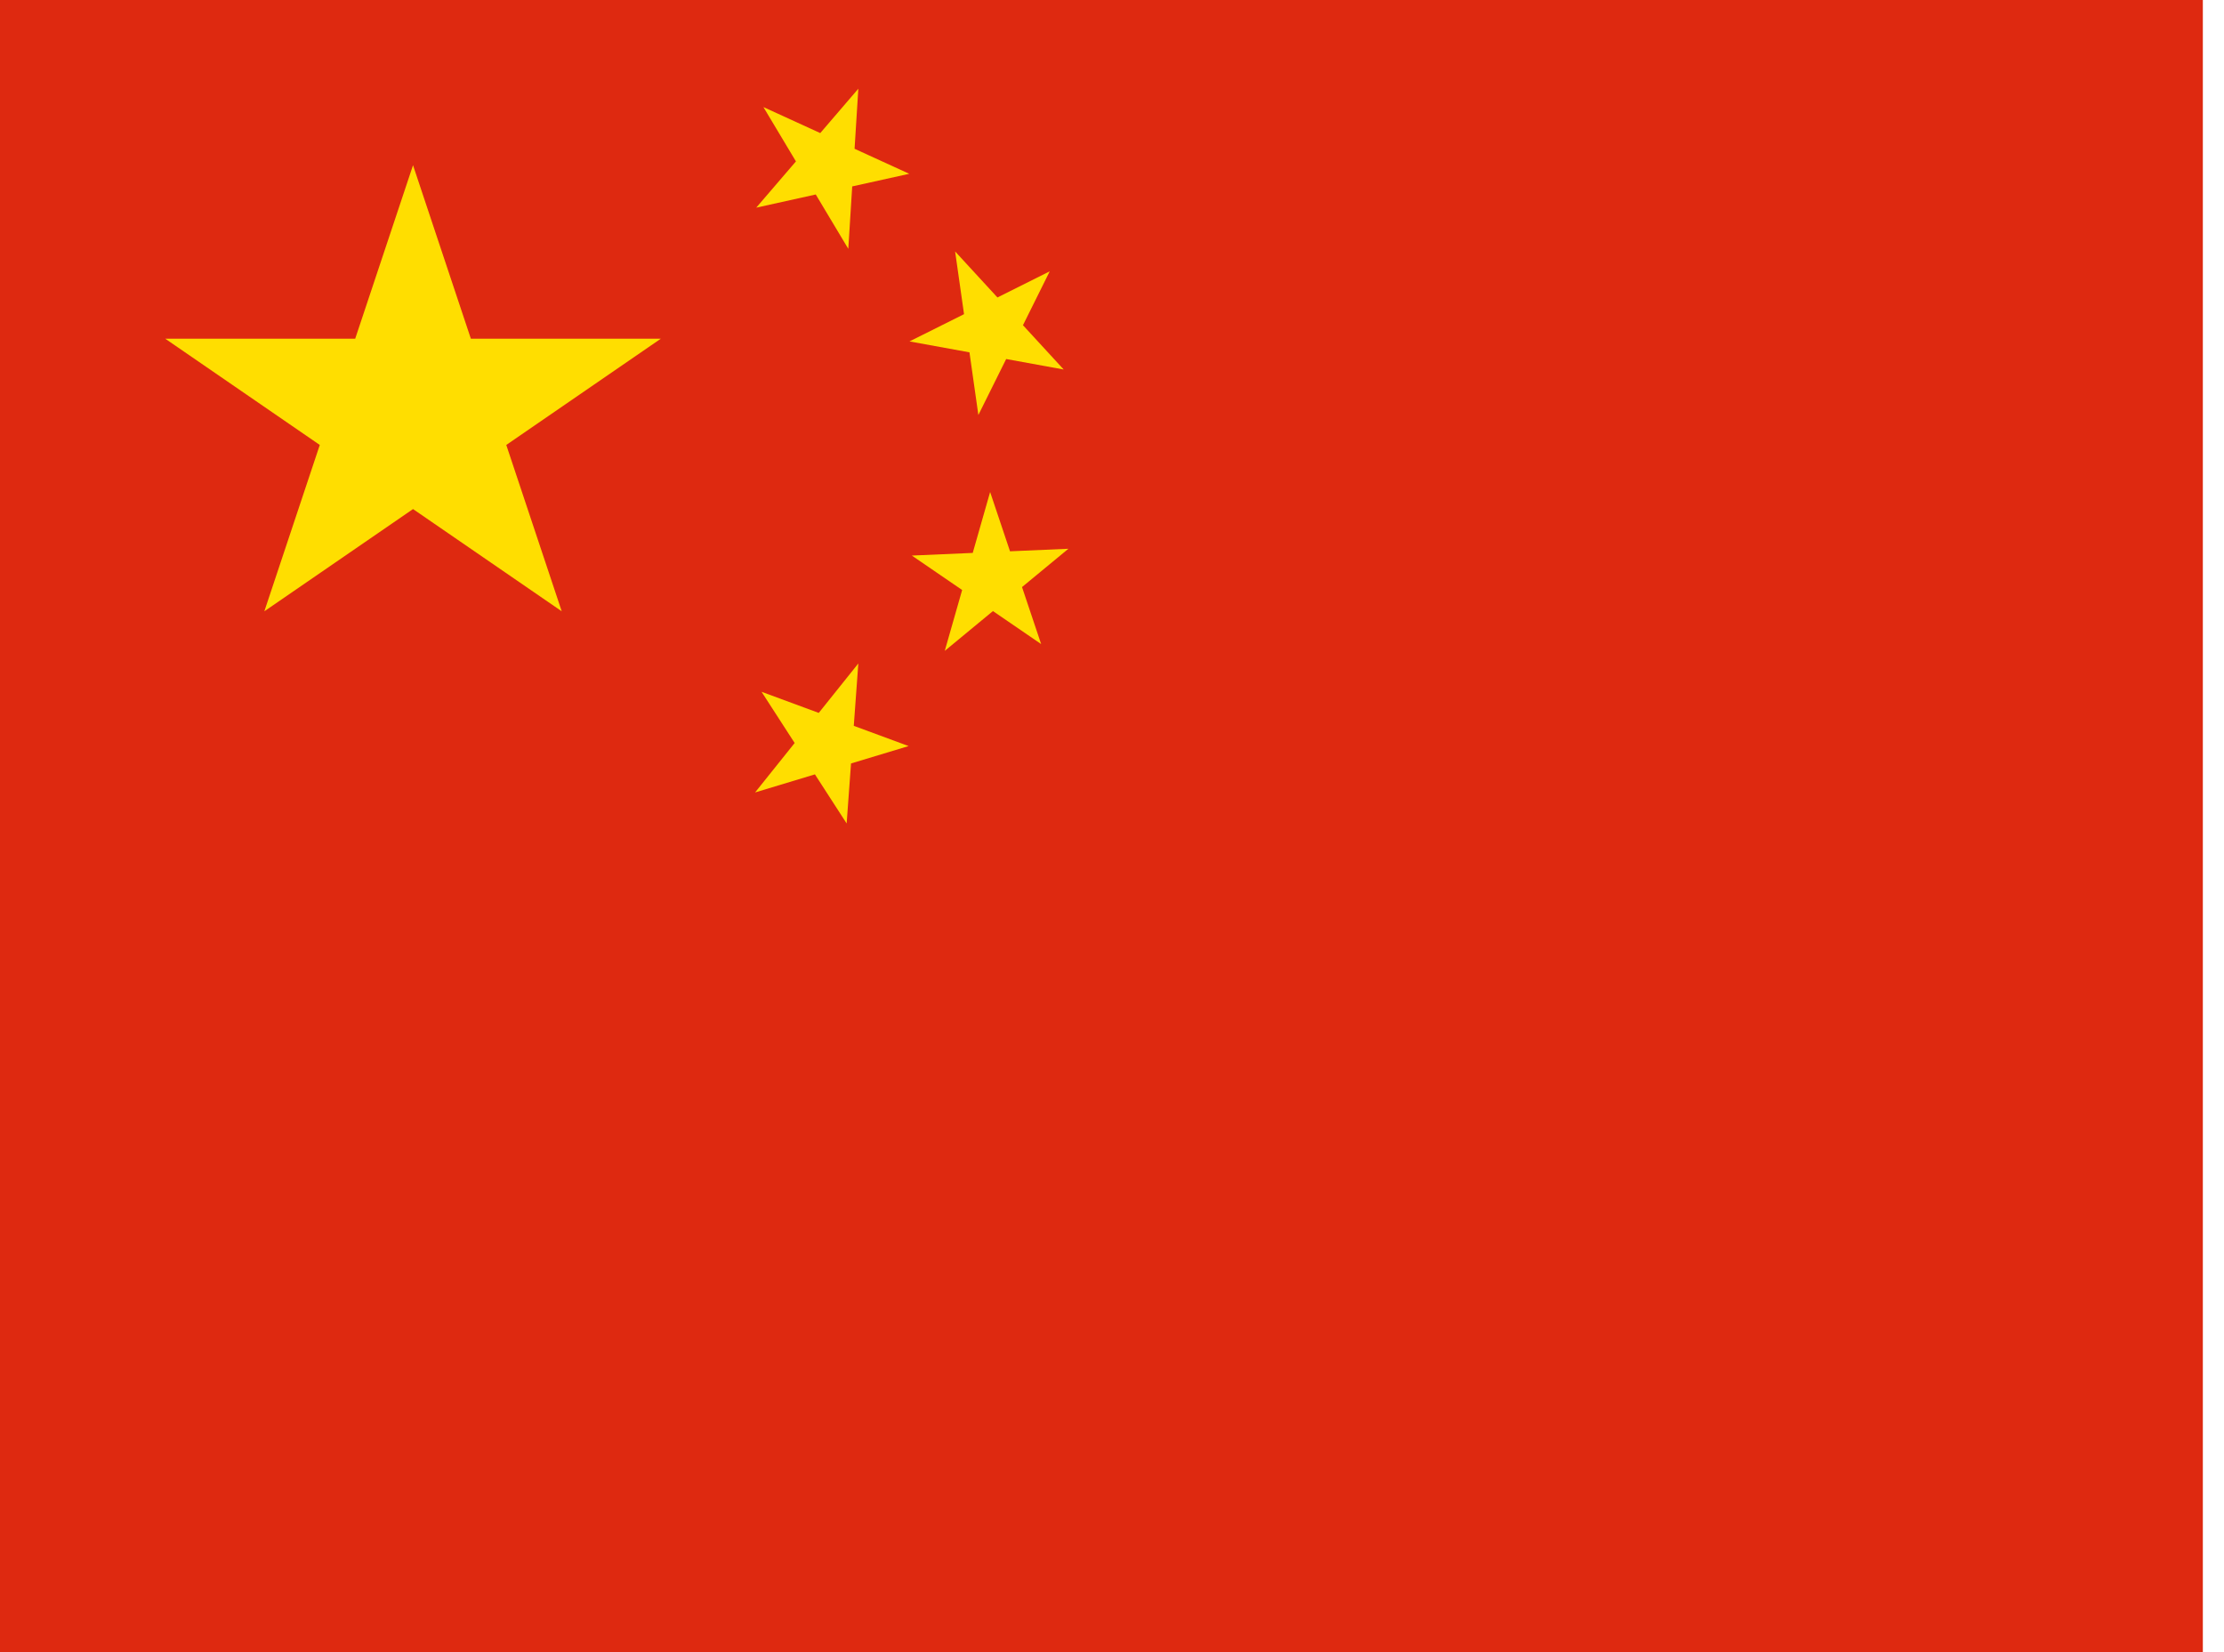 <svg width="35" height="26" viewBox="0 0 35 26" fill="none" xmlns="http://www.w3.org/2000/svg">
<g clip-path="url(#clip0_1_1986)">
<path d="M0 0H34.667V26H0V0Z" fill="#DE2910"/>
<path d="M4.16 9.62L6.5 2.6L8.84 9.62L2.6 5.33H10.4L4.16 9.62Z" fill="#FFDE00"/>
<path d="M14.309 2.735L11.901 3.268L13.508 1.396L13.35 3.916L12.014 1.685L14.309 2.735Z" fill="#FFDE00"/>
<path d="M16.74 5.815L14.313 5.373L16.52 4.27L15.397 6.531L15.031 3.957L16.74 5.815Z" fill="#FFDE00"/>
<path d="M16.385 10.136L14.35 8.743L16.814 8.636L14.868 10.243L15.582 7.743L16.385 10.136Z" fill="#FFDE00"/>
<path d="M13.324 12.959L11.985 10.887L14.299 11.741L11.883 12.471L13.508 10.441L13.324 12.959Z" fill="#FFDE00"/>
</g>
<defs>
<clipPath id="clip0_1_1986">
<rect width="34.667" height="26" fill="white"/>
</clipPath>
</defs>
</svg>

